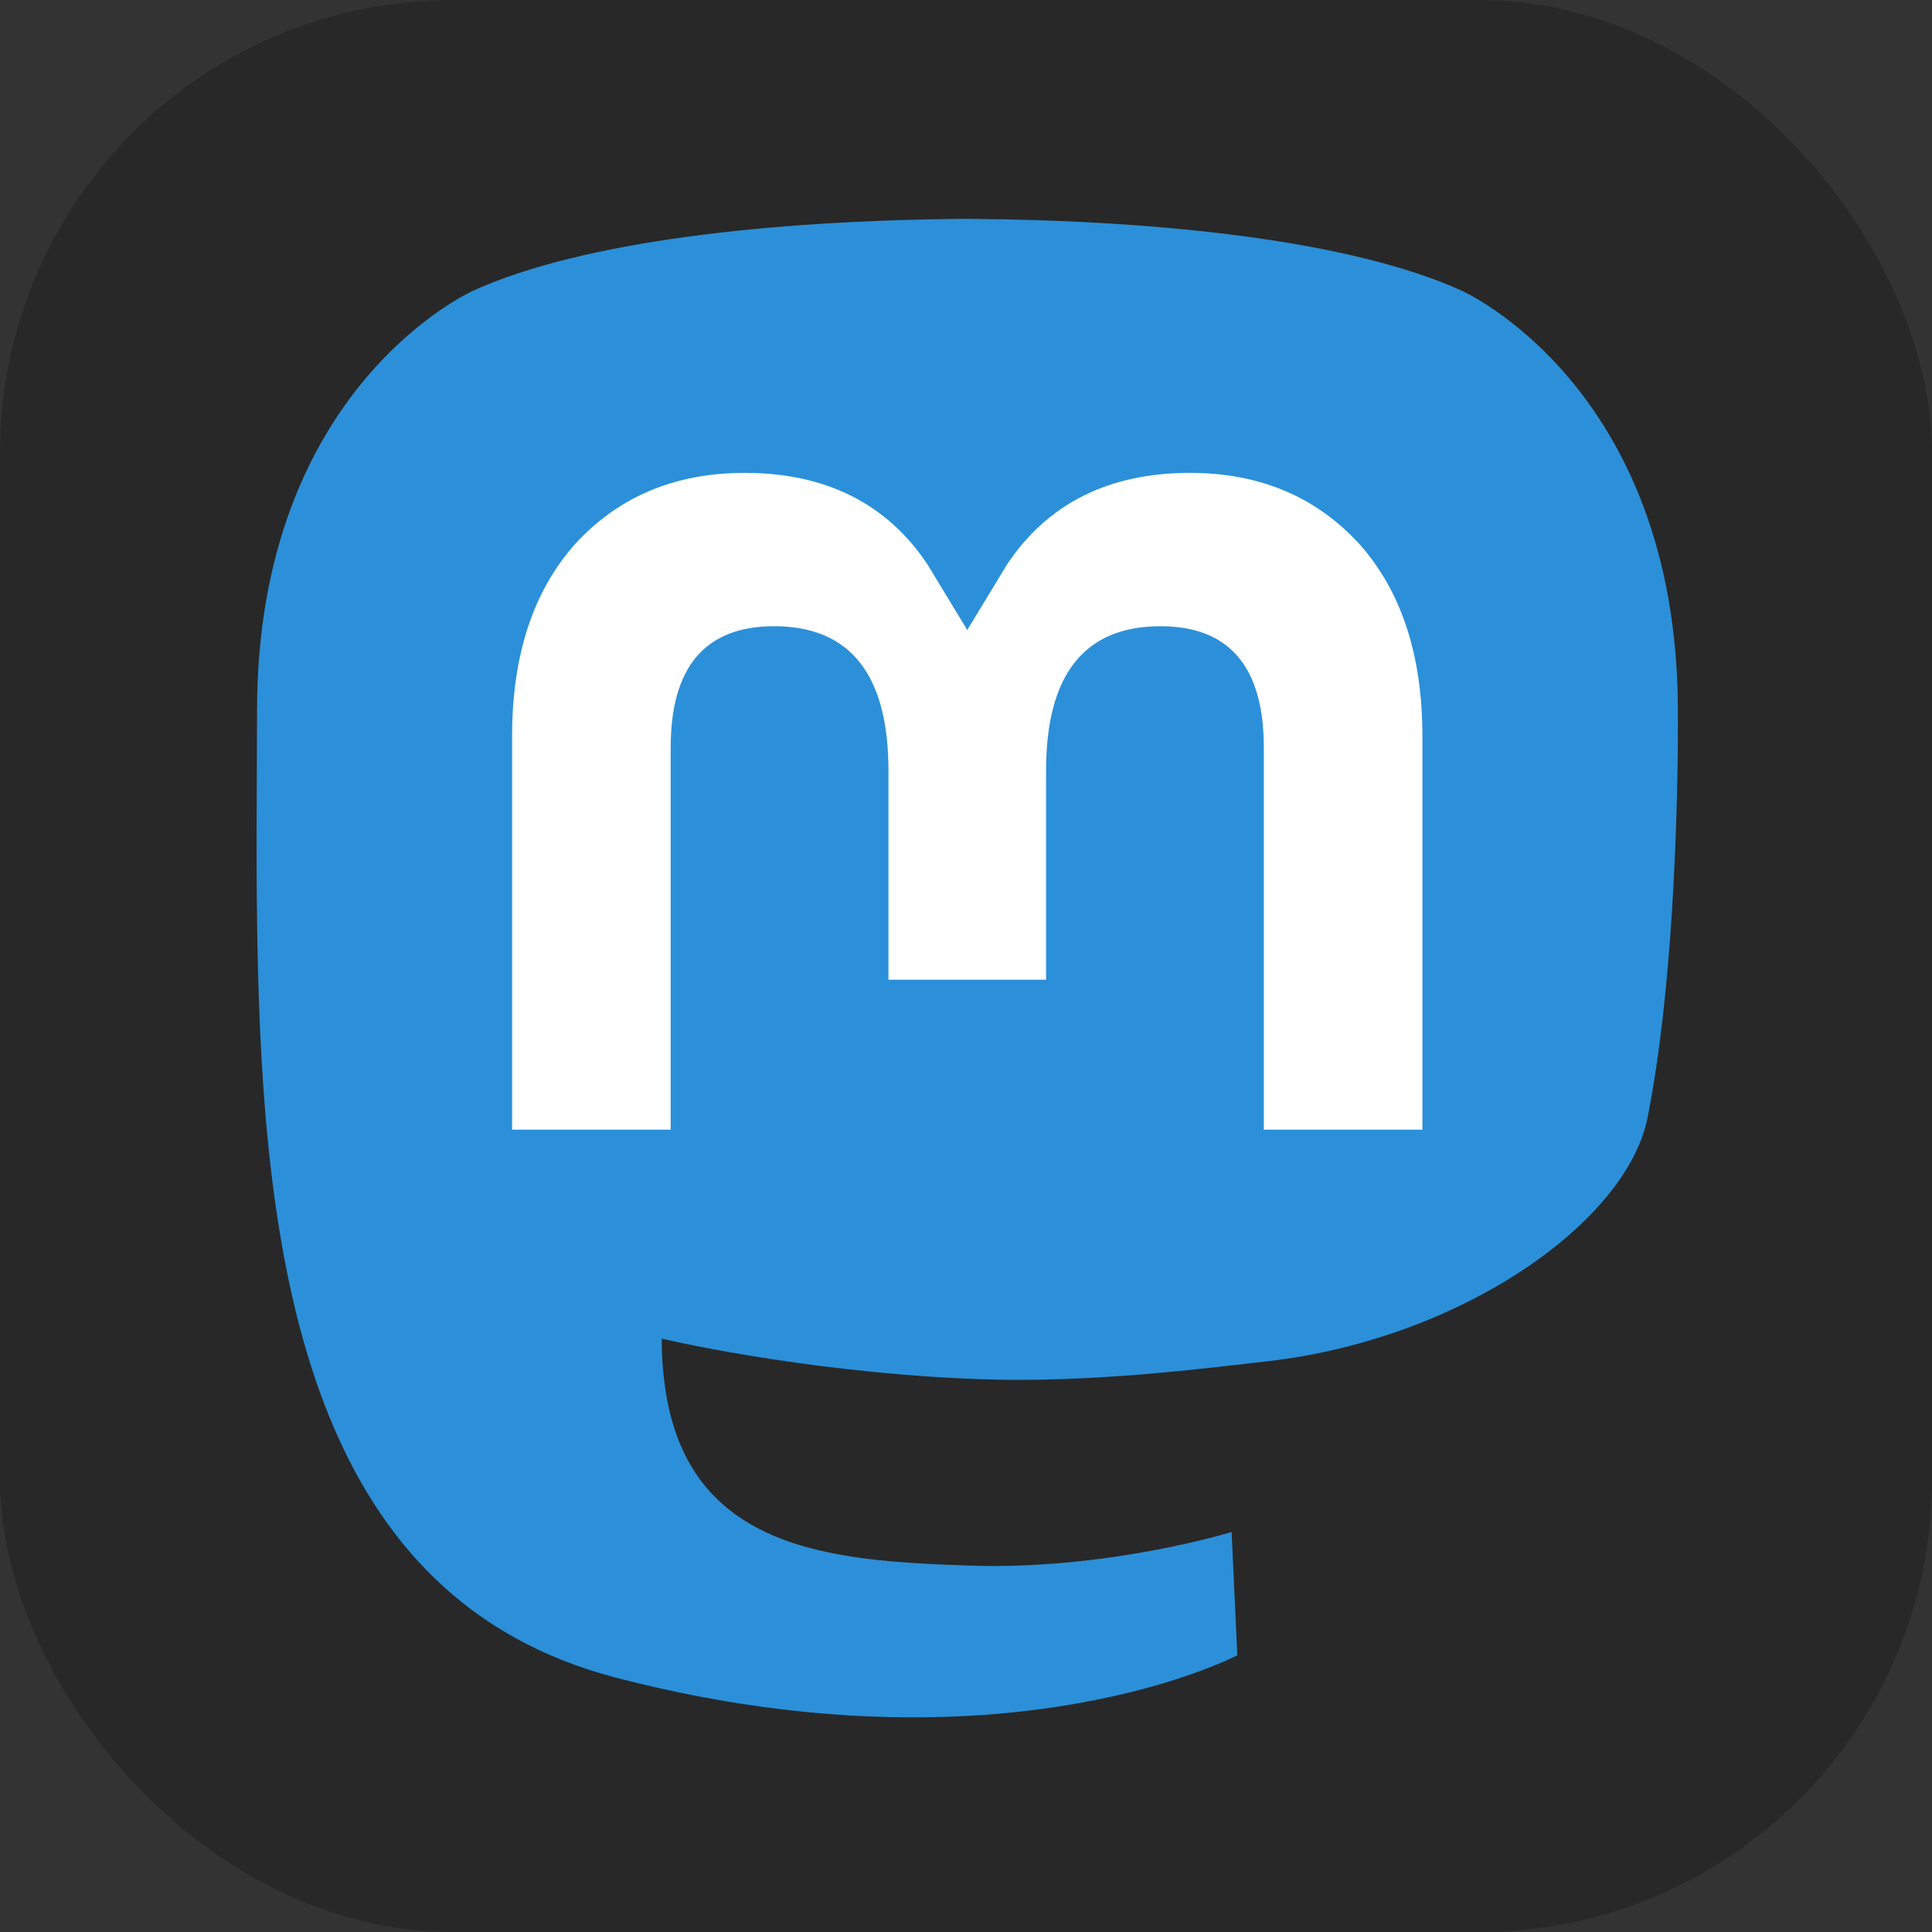 <svg xmlns="http://www.w3.org/2000/svg" fill="none" viewBox="0 0 256 256"><rect x="0" y="0" width="256" height="256" fill="#333333" stroke="none"/><rect width="256" height="256" fill="#282828" rx="60"/><path fill="#2B90D9" d="M218.324 148.035c-2.768 14.007-24.795 29.336-50.093 32.306-13.192 1.548-26.181 2.971-40.031 2.346-22.65-1.02-40.522-5.316-40.522-5.316 0 2.168.136 4.233.407 6.164 2.945 21.983 22.166 23.3 40.372 23.914 18.376.618 34.739-4.456 34.739-4.456l.755 16.338s-12.853 6.788-35.751 8.036c-12.626.682-28.303-.312-46.563-5.065-39.603-10.309-46.413-51.824-47.455-93.948-.318-12.507-.122-24.3-.122-34.164 0-43.073 28.697-55.699 28.697-55.699 14.47-6.535 39.299-9.283 65.112-9.491h.634c25.812.207 50.658 2.956 65.127 9.491 0 0 28.696 12.626 28.696 55.7 0 0 .36 31.78-4.002 53.844"/><path fill="#fff" d="M188.477 97.532v52.155h-21.011V99.065c0-10.671-4.566-16.087-13.698-16.087-10.097 0-15.157 6.425-15.157 19.13v27.708h-20.887v-27.708c0-12.705-5.062-19.13-15.159-19.13-9.132 0-13.697 5.416-13.697 16.087v50.622H67.857V97.532c0-10.66 2.76-19.13 8.303-25.397 5.716-6.266 13.203-9.479 22.496-9.479 10.752 0 18.894 4.064 24.277 12.193l5.234 8.628 5.234-8.628c5.383-8.129 13.525-12.193 24.278-12.193 9.292 0 16.778 3.213 22.496 9.48 5.542 6.266 8.302 14.737 8.302 25.396"/></svg>